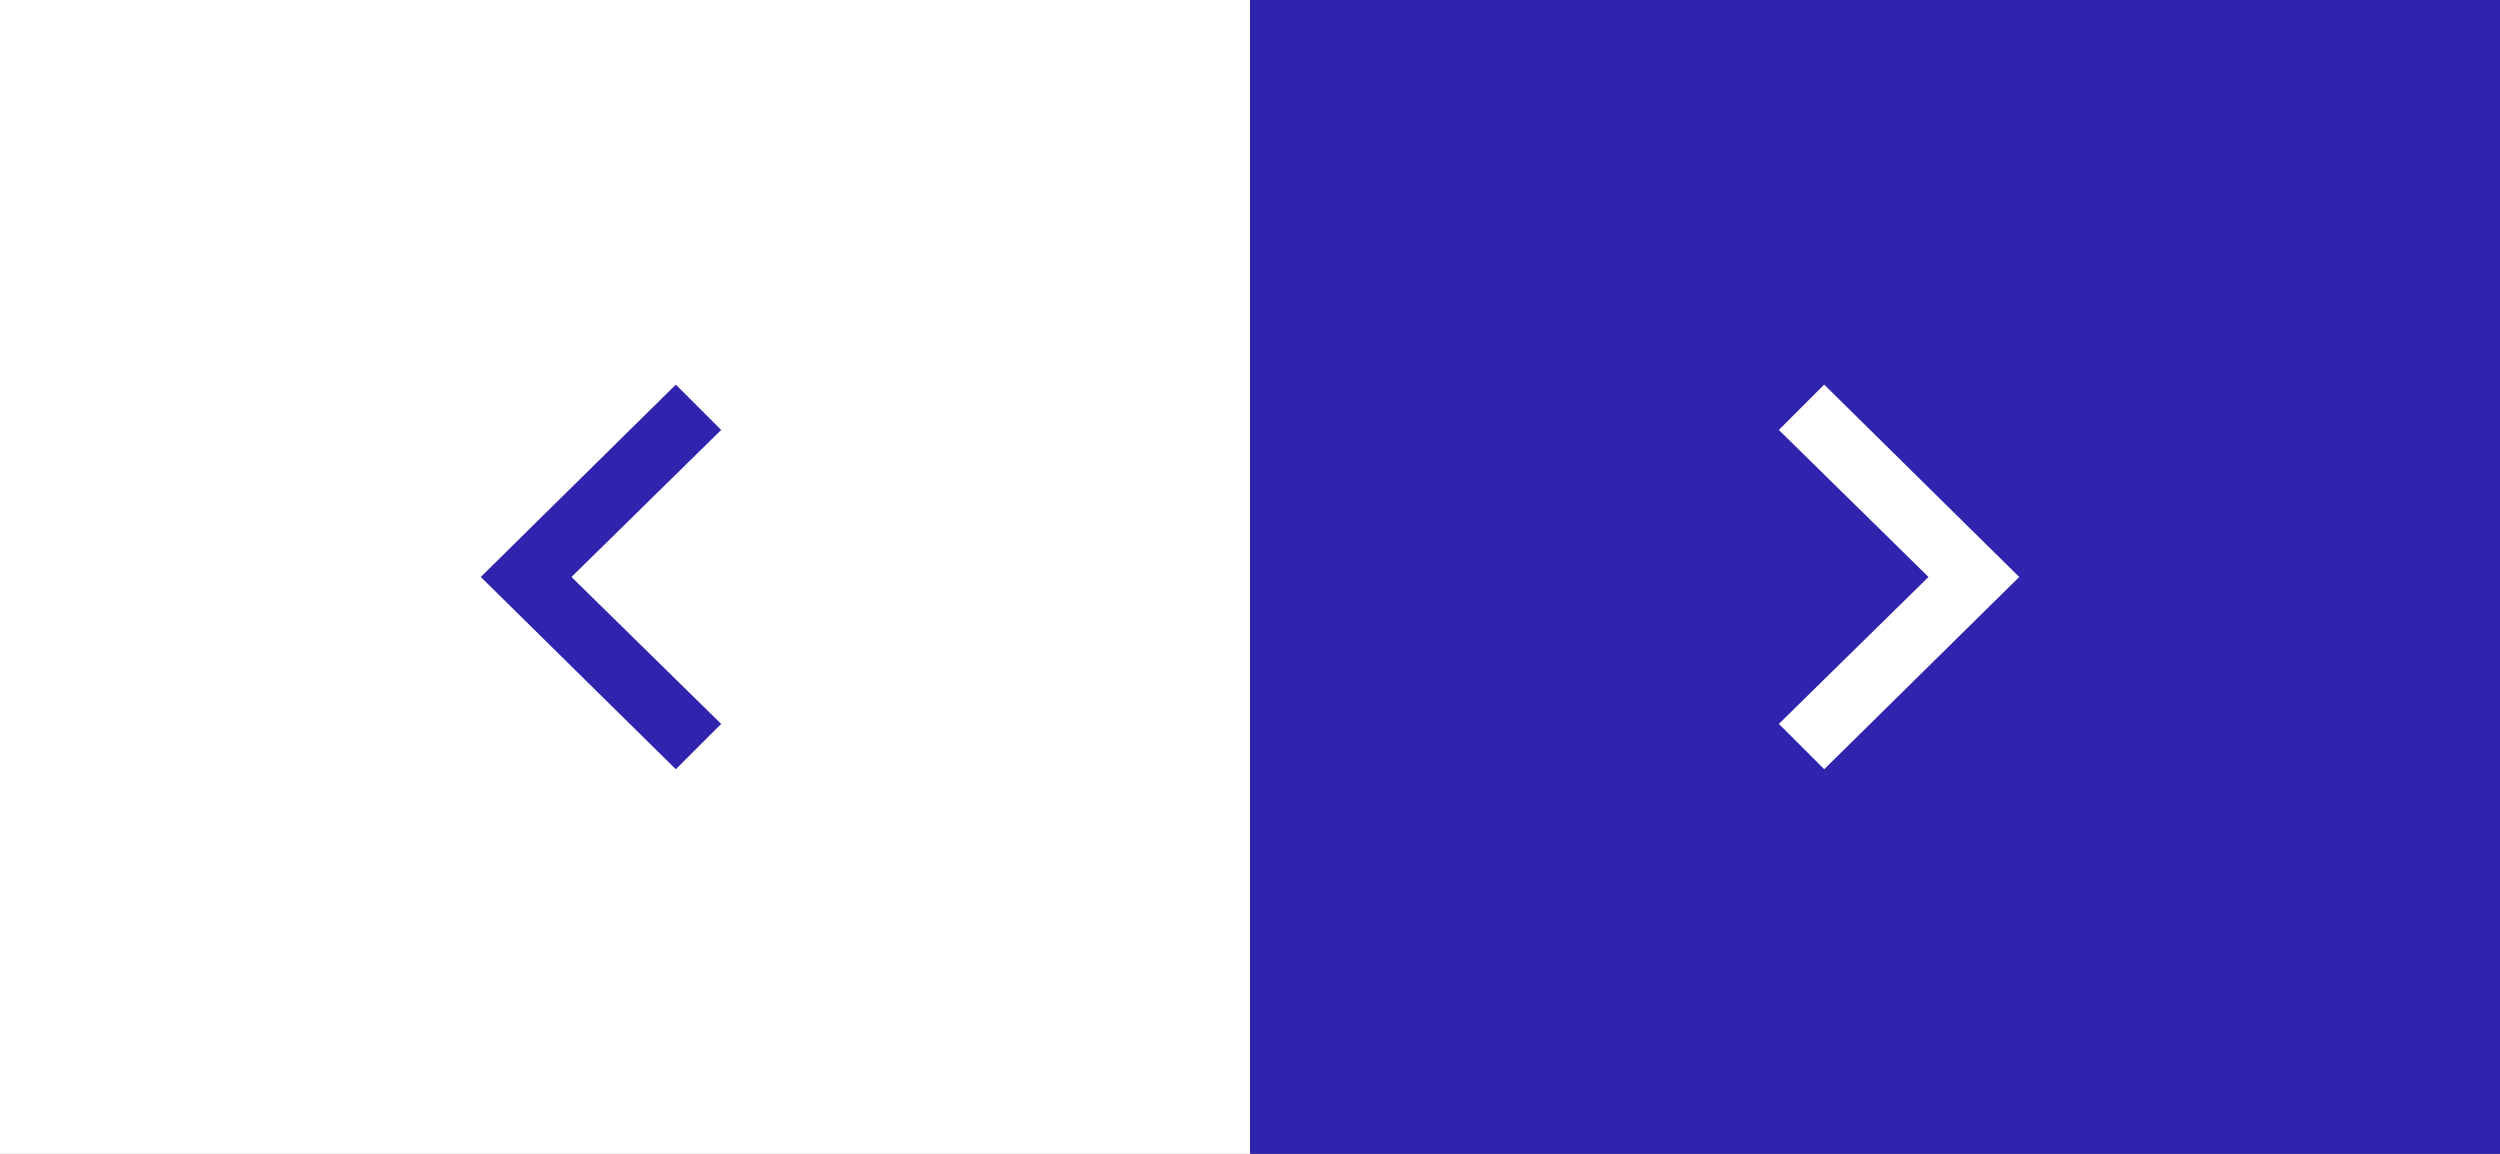 <svg width="52" height="24" viewBox="0 0 52 24" fill="none" xmlns="http://www.w3.org/2000/svg">
<rect x="0" y="0" width="52" height="24" fill="#808080" stroke="none"/>
<rect width="26" height="24" fill="white"/>
<path fill-rule="evenodd" clip-rule="evenodd" d="M14.057 8L15 8.943L11.887 12.001L15 15.057L14.057 16L10 12.001L14.057 8Z" fill="#3023AE"/>
<rect x="26" width="26" height="24" fill="#3023AE"/>
<path fill-rule="evenodd" clip-rule="evenodd" d="M37.943 8L37 8.943L40.113 12.001L37 15.057L37.943 16L42 12.001L37.943 8Z" fill="white"/>
</svg>
